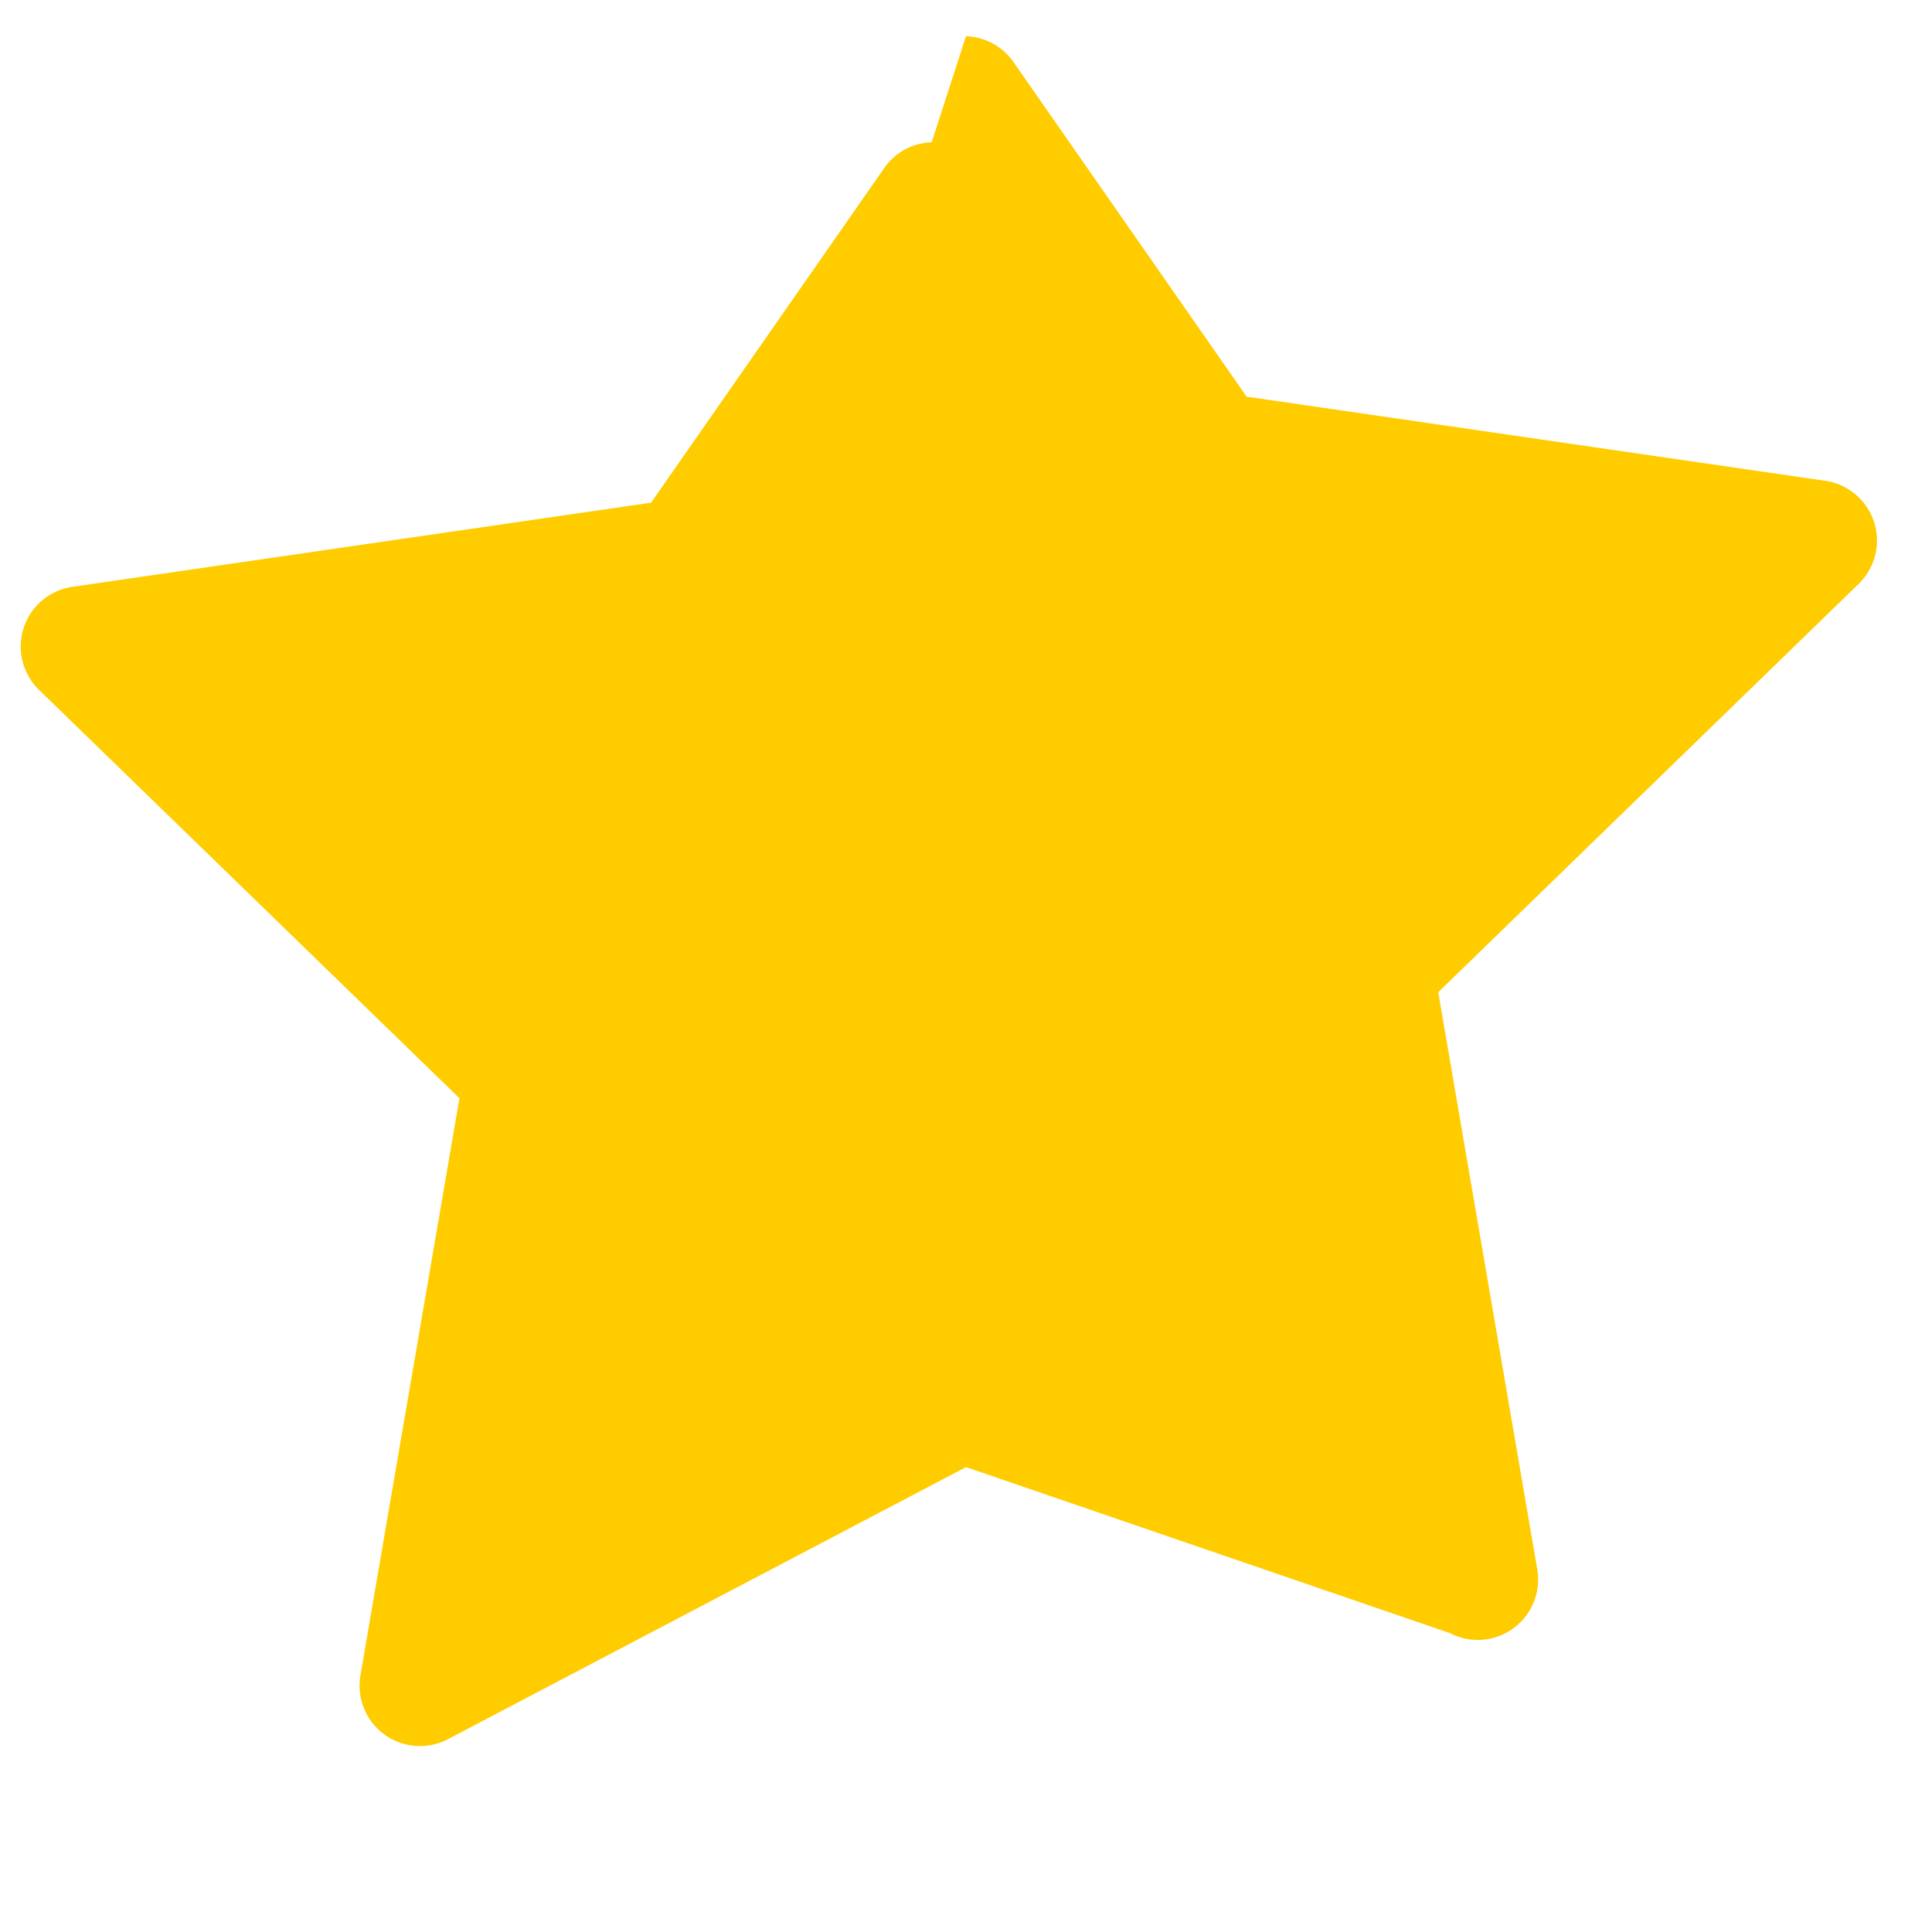 <svg xmlns="http://www.w3.org/2000/svg" width="20" height="20" fill="#ffcc00" class="bi bi-star" viewBox="0 0 16 16">
  <path d="M8 .3a.5.5 0 0 1 .394.215l1.93 2.77 4.8.698a.5.5 0 0 1 .267.854l-3.48 3.38.82 4.78a.5.5 0 0 1-.725.527L8 12.15l-4.29 2.253a.5.5 0 0 1-.725-.528l.82-4.78-3.48-3.38a.5.5 0 0 1 .267-.854l4.8-.698 1.93-2.77a.5.5 0 0 1 .394-.215z"/>
</svg>
